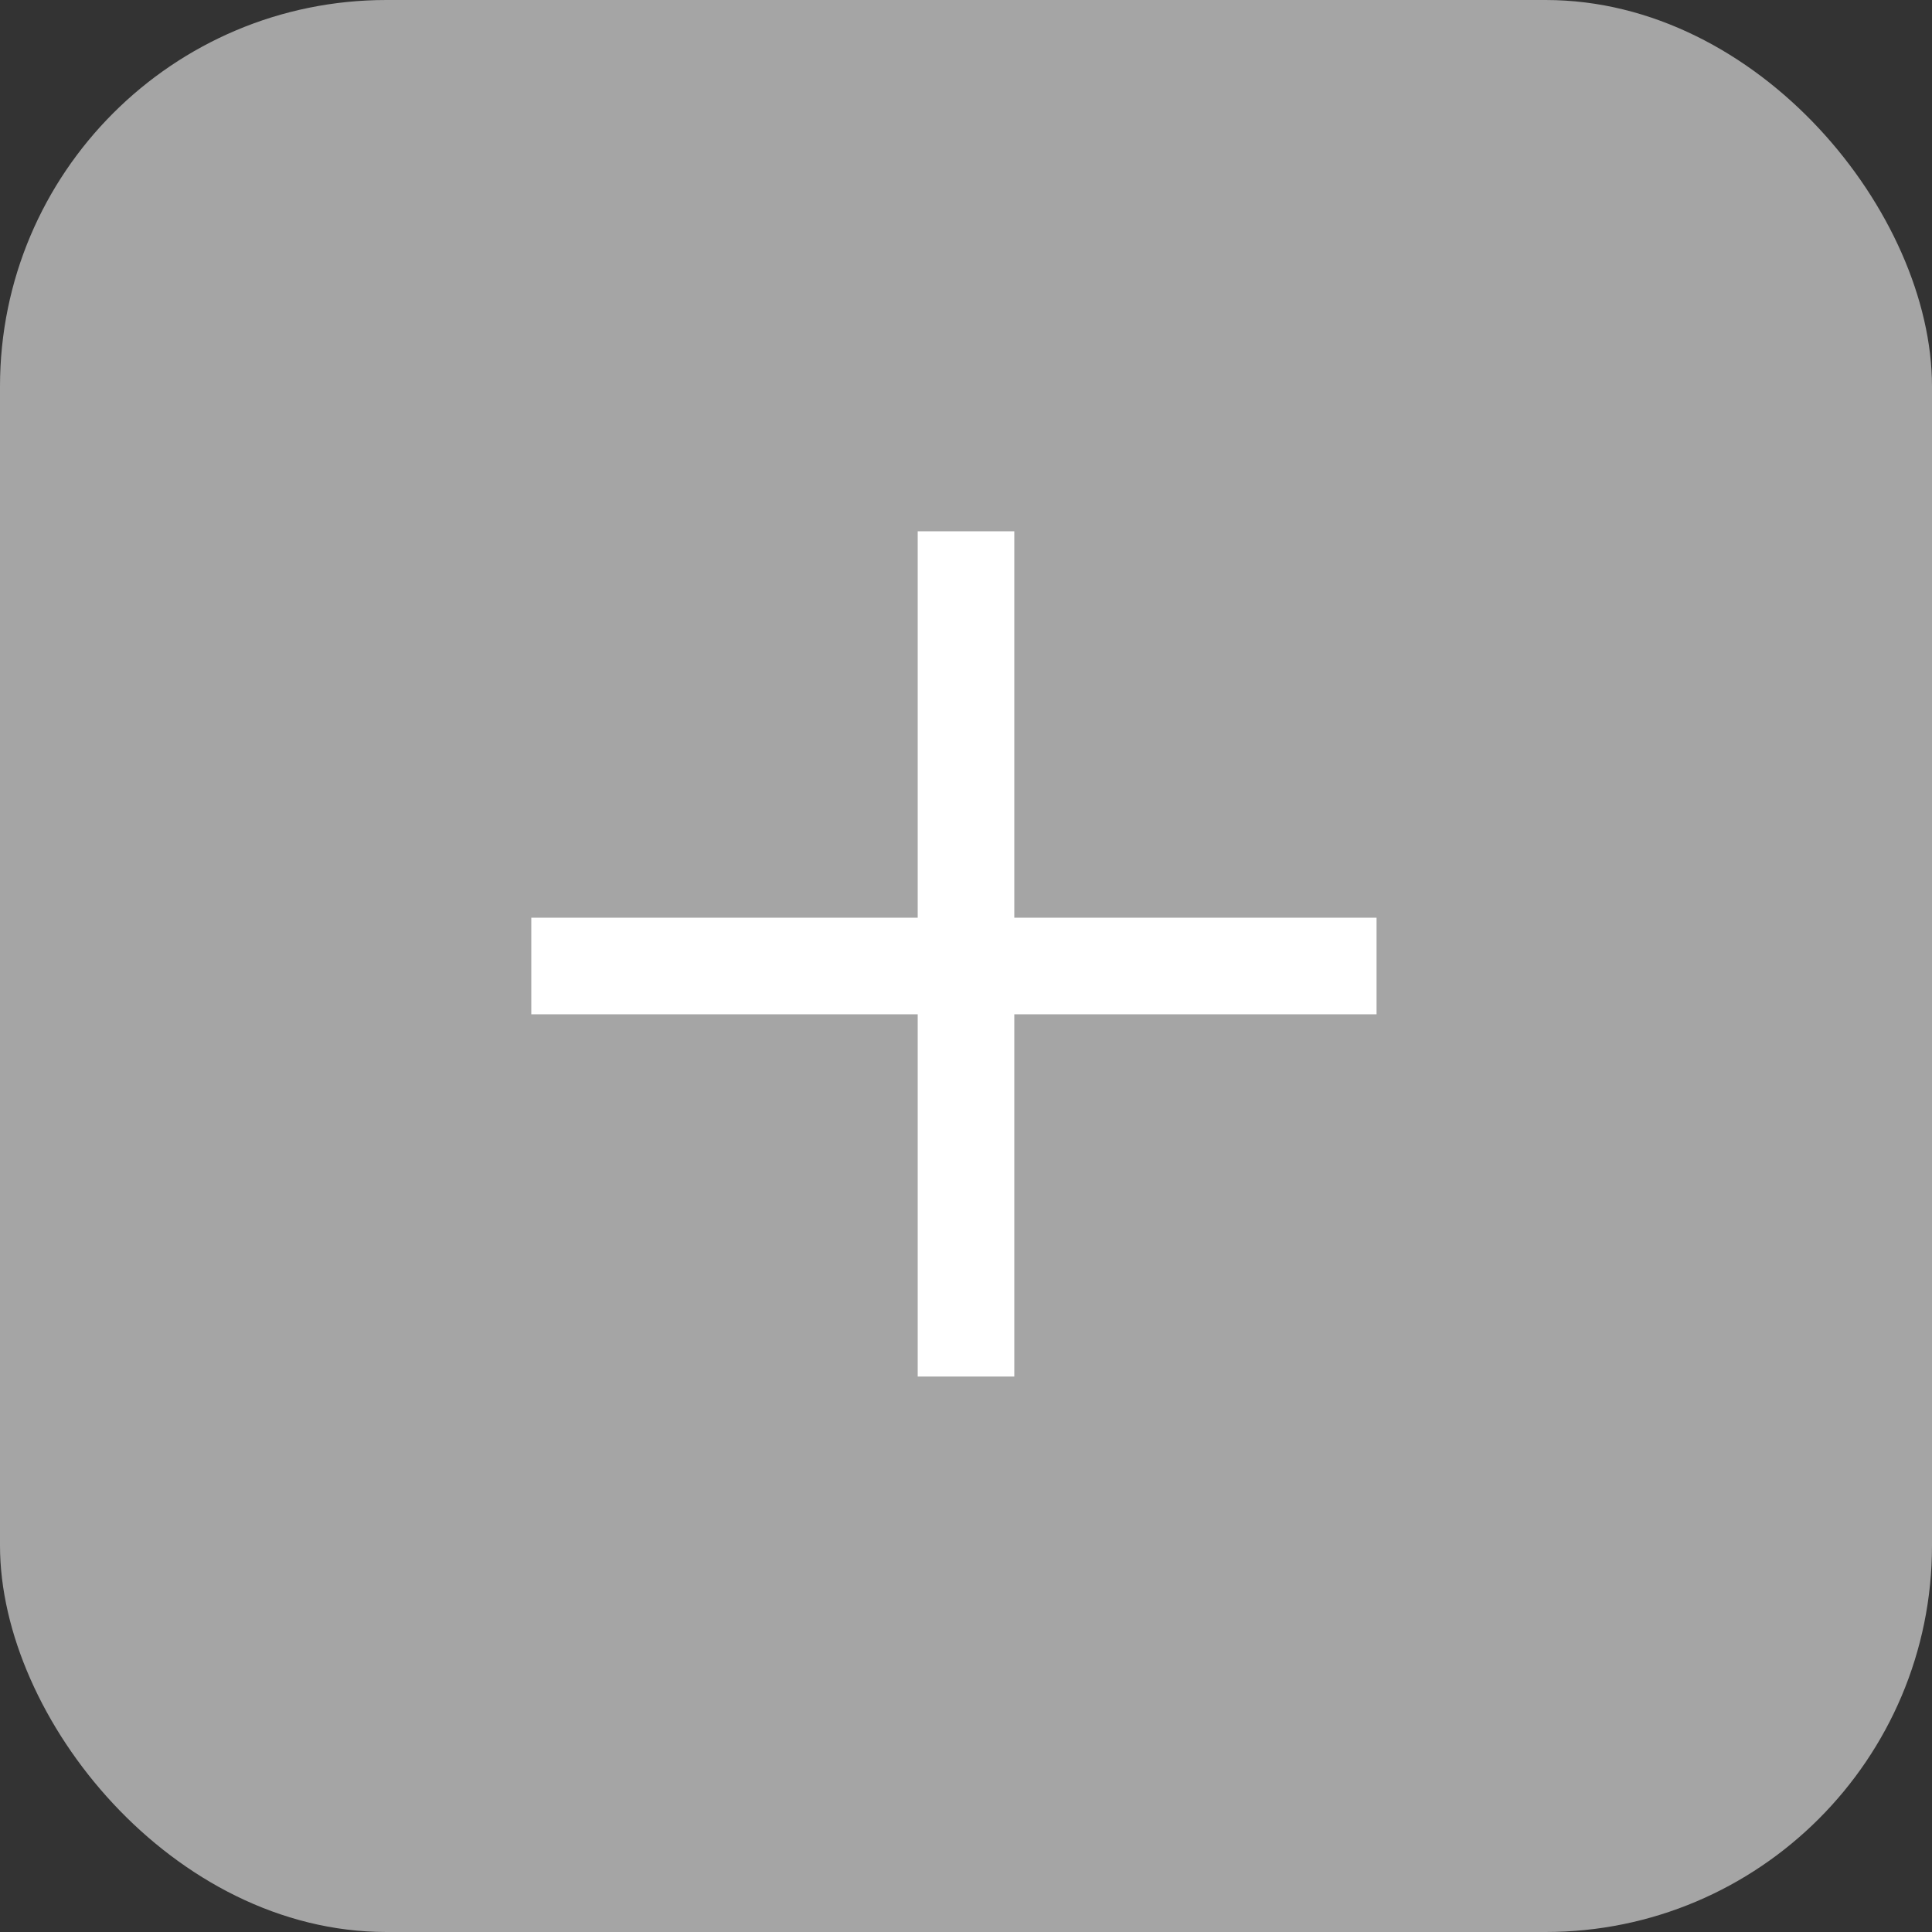 <svg width="80" height="80" viewBox="0 0 80 80" fill="none" xmlns="http://www.w3.org/2000/svg">
<rect x="0" y="0" width="80" height="80" fill="#333333" stroke="none"/>
<rect width="80" height="80" rx="16" fill="#A5A5A5"/>
<line x1="22" y1="40" x2="57" y2="40" stroke="white" stroke-width="4"/>
<line x1="40" y1="22" x2="40" y2="57" stroke="white" stroke-width="4"/>
</svg>
